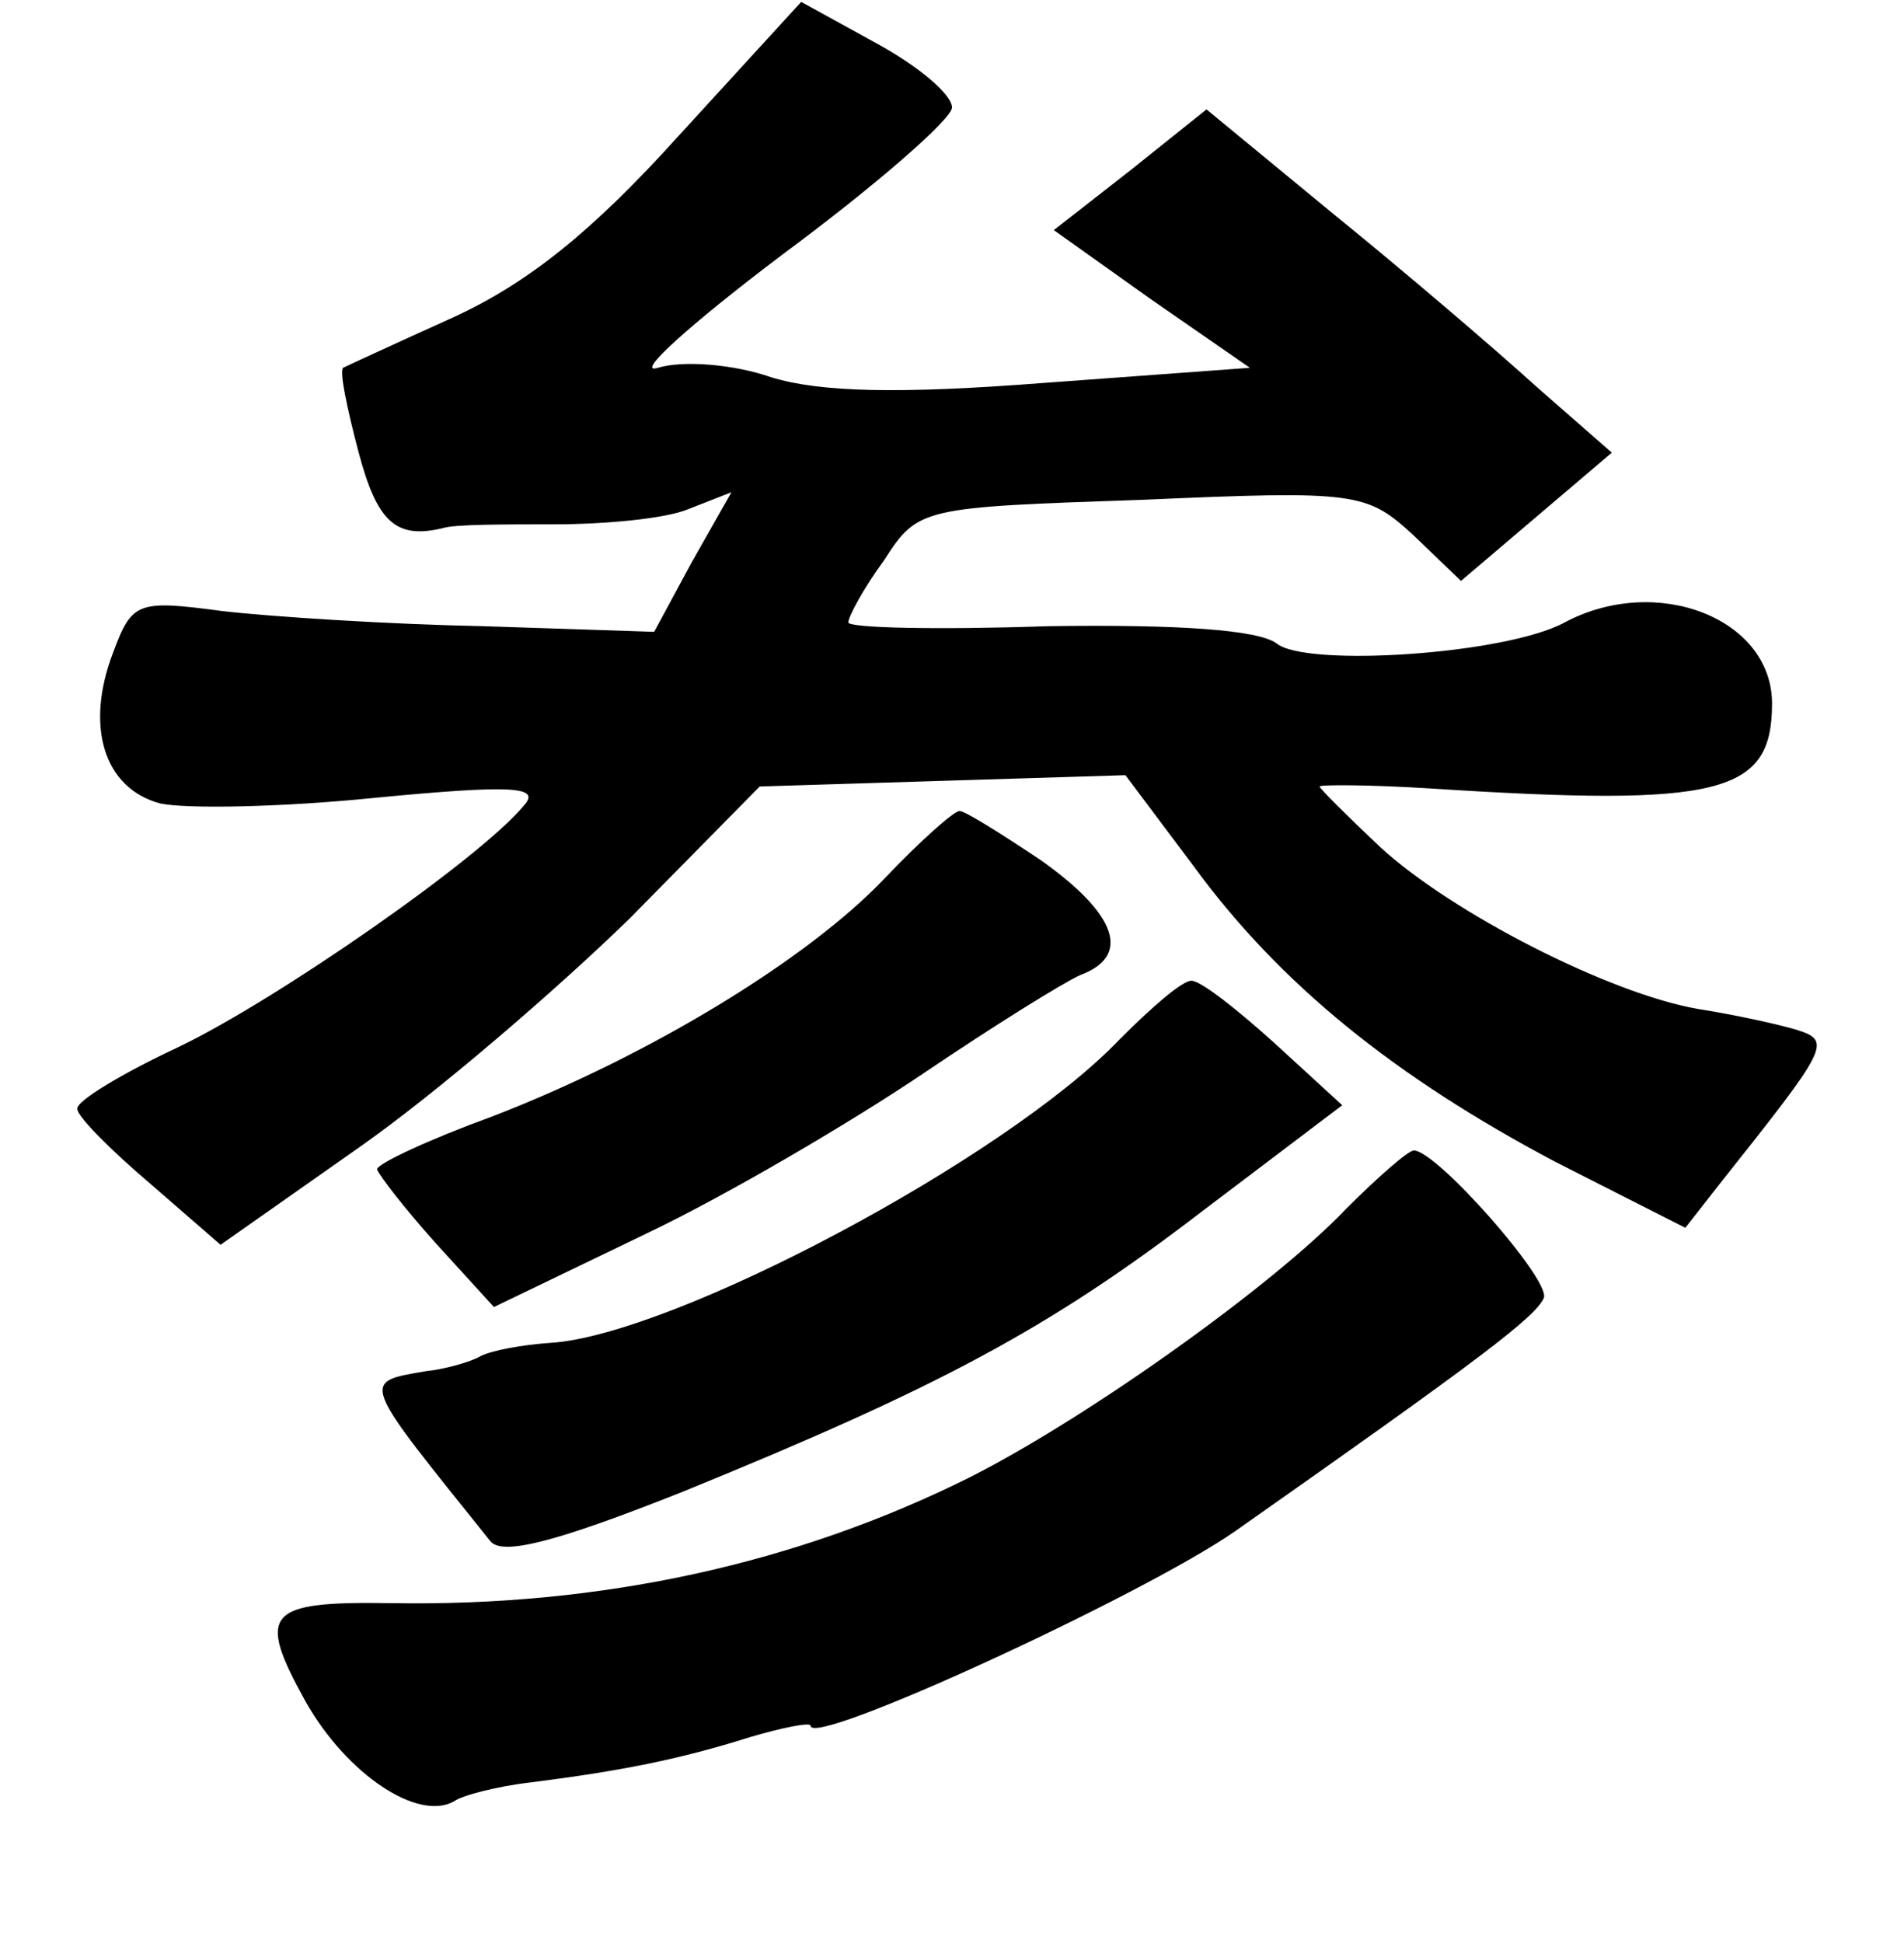 <?xml version="1.0" standalone="no"?>
<!DOCTYPE svg PUBLIC "-//W3C//DTD SVG 20010904//EN"
 "http://www.w3.org/TR/2001/REC-SVG-20010904/DTD/svg10.dtd">
<svg version="1.0" xmlns="http://www.w3.org/2000/svg"
 width="101pt" height="103pt" viewBox="0 0 101 103"
 preserveAspectRatio="xMidYMid meet">
<g transform="translate(0,103) scale(0.1,-0.1)"
fill="#000000" stroke="none">
<path d="M360 958 c-46 -51 -80 -78 -119 -96 -31 -14 -57 -26 -59 -27 -2 -2 2
-21 8 -44 10 -38 20 -47 45 -41 6 2 32 2 59 2 27 0 59 3 71 8 l23 9 -21 -37
-20 -37 -91 3 c-50 1 -112 5 -138 8 -45 6 -48 5 -58 -22 -15 -39 -5 -72 25
-80 14 -3 65 -2 114 3 73 7 88 6 79 -4 -23 -28 -131 -103 -183 -128 -30 -14
-55 -29 -54 -33 0 -4 18 -22 38 -39 l38 -33 74 52 c40 28 104 83 143 121 l69
70 97 3 97 3 36 -48 c46 -63 107 -112 192 -157 l69 -35 18 23 c58 73 60 76 41
82 -10 3 -33 8 -52 11 -47 8 -131 51 -169 86 -18 17 -32 31 -32 32 0 1 26 1
58 -1 155 -10 182 -3 182 45 0 45 -61 69 -110 43 -31 -17 -138 -24 -153 -11
-10 7 -51 10 -121 9 -58 -2 -106 -1 -106 2 0 3 8 18 19 33 18 28 20 28 137 32
114 5 119 4 144 -19 l25 -24 40 34 40 34 -40 35 c-22 20 -70 61 -107 91 l-68
56 -40 -32 -41 -32 52 -37 52 -36 -109 -8 c-77 -6 -119 -5 -145 3 -20 7 -47 9
-60 5 -13 -4 17 23 66 60 50 37 90 72 90 78 0 7 -18 22 -40 34 l-40 22 -65
-71z"/>
<path d="M469 564 c-41 -43 -125 -94 -208 -126 -33 -12 -61 -25 -61 -28 1 -3
14 -20 31 -39 l31 -34 81 39 c44 21 110 60 147 85 37 25 74 48 83 52 27 10 20
32 -21 61 -21 14 -40 26 -43 26 -3 0 -21 -16 -40 -36z"/>
<path d="M594 479 c-60 -63 -237 -157 -302 -161 -15 -1 -31 -4 -37 -7 -5 -3
-19 -7 -29 -8 -35 -6 -35 -4 34 -90 6 -8 34 -1 102 26 135 55 194 86 276 149
l74 56 -36 33 c-20 18 -39 33 -44 33 -5 0 -21 -14 -38 -31z"/>
<path d="M714 389 c-38 -40 -136 -110 -199 -142 -92 -46 -196 -69 -308 -67
-66 1 -71 -5 -45 -52 22 -39 60 -64 79 -53 4 3 23 8 41 10 47 6 78 12 116 24
17 5 32 8 32 6 0 -12 176 69 225 103 131 92 160 114 164 124 3 10 -57 78 -69
78 -3 0 -19 -14 -36 -31z"/>
</g>
</svg>
